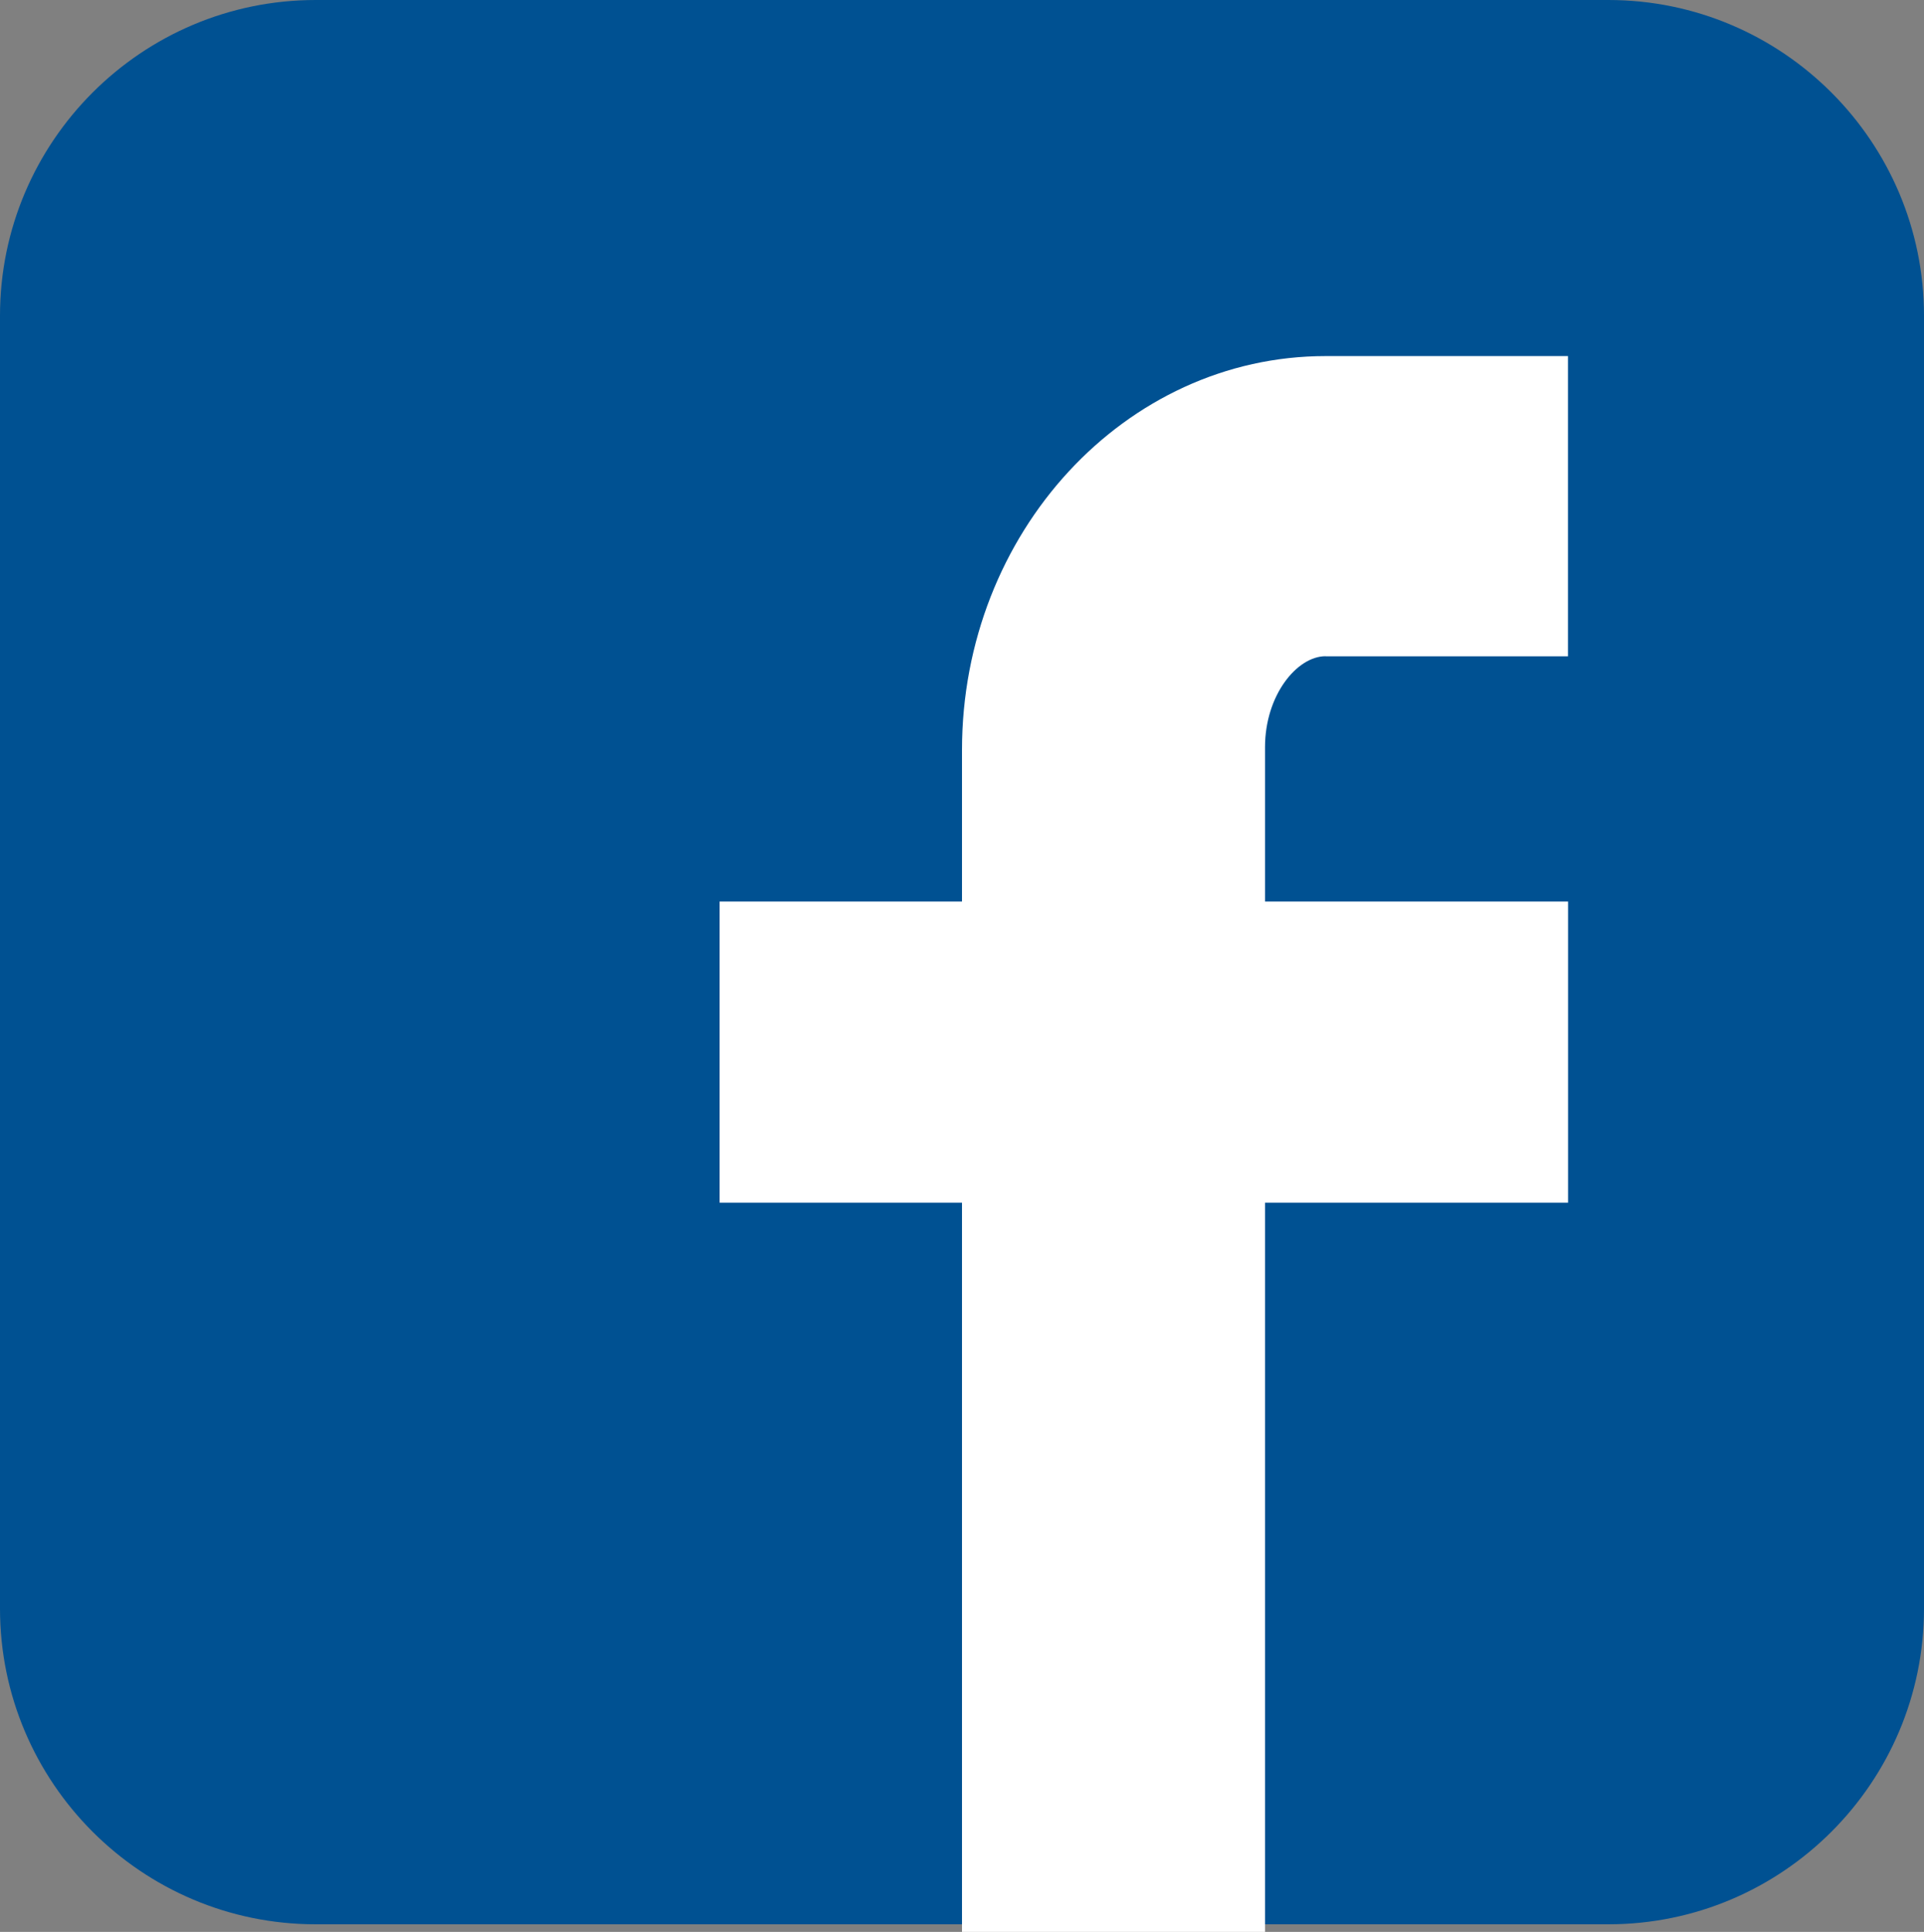<?xml version="1.0" encoding="UTF-8"?>
<svg id="icons" xmlns="http://www.w3.org/2000/svg" viewBox="0 0 216 216.85">
  <rect x="0" y="0" width="216" height="216.85" fill="#808080" stroke="none"/>
  <defs>
    <style>
      .cls-1 {
        fill: #005192;
      }

      .cls-2 {
        fill: #fff;
      }
    </style>
  </defs>
  <path class="cls-1" d="m35.44,216c-19.54,0-35.44-15.9-35.44-35.44V35.44C0,15.9,15.9,0,35.44,0h145.13c19.54,0,35.43,15.9,35.43,35.44v145.12c0,19.54-15.89,35.44-35.43,35.44H35.44Z"/>
  <path class="cls-2" d="m148.82,73.67h27.21v-33.7h-27.21c-22.51,0-40.82,19.84-40.82,44.22v17.01h-27.21v33.8h27.21v81.85h34.02v-81.85h34.02v-33.8h-34.02v-17.33c0-5.84,3.59-10.21,6.8-10.21Z"/>
</svg>